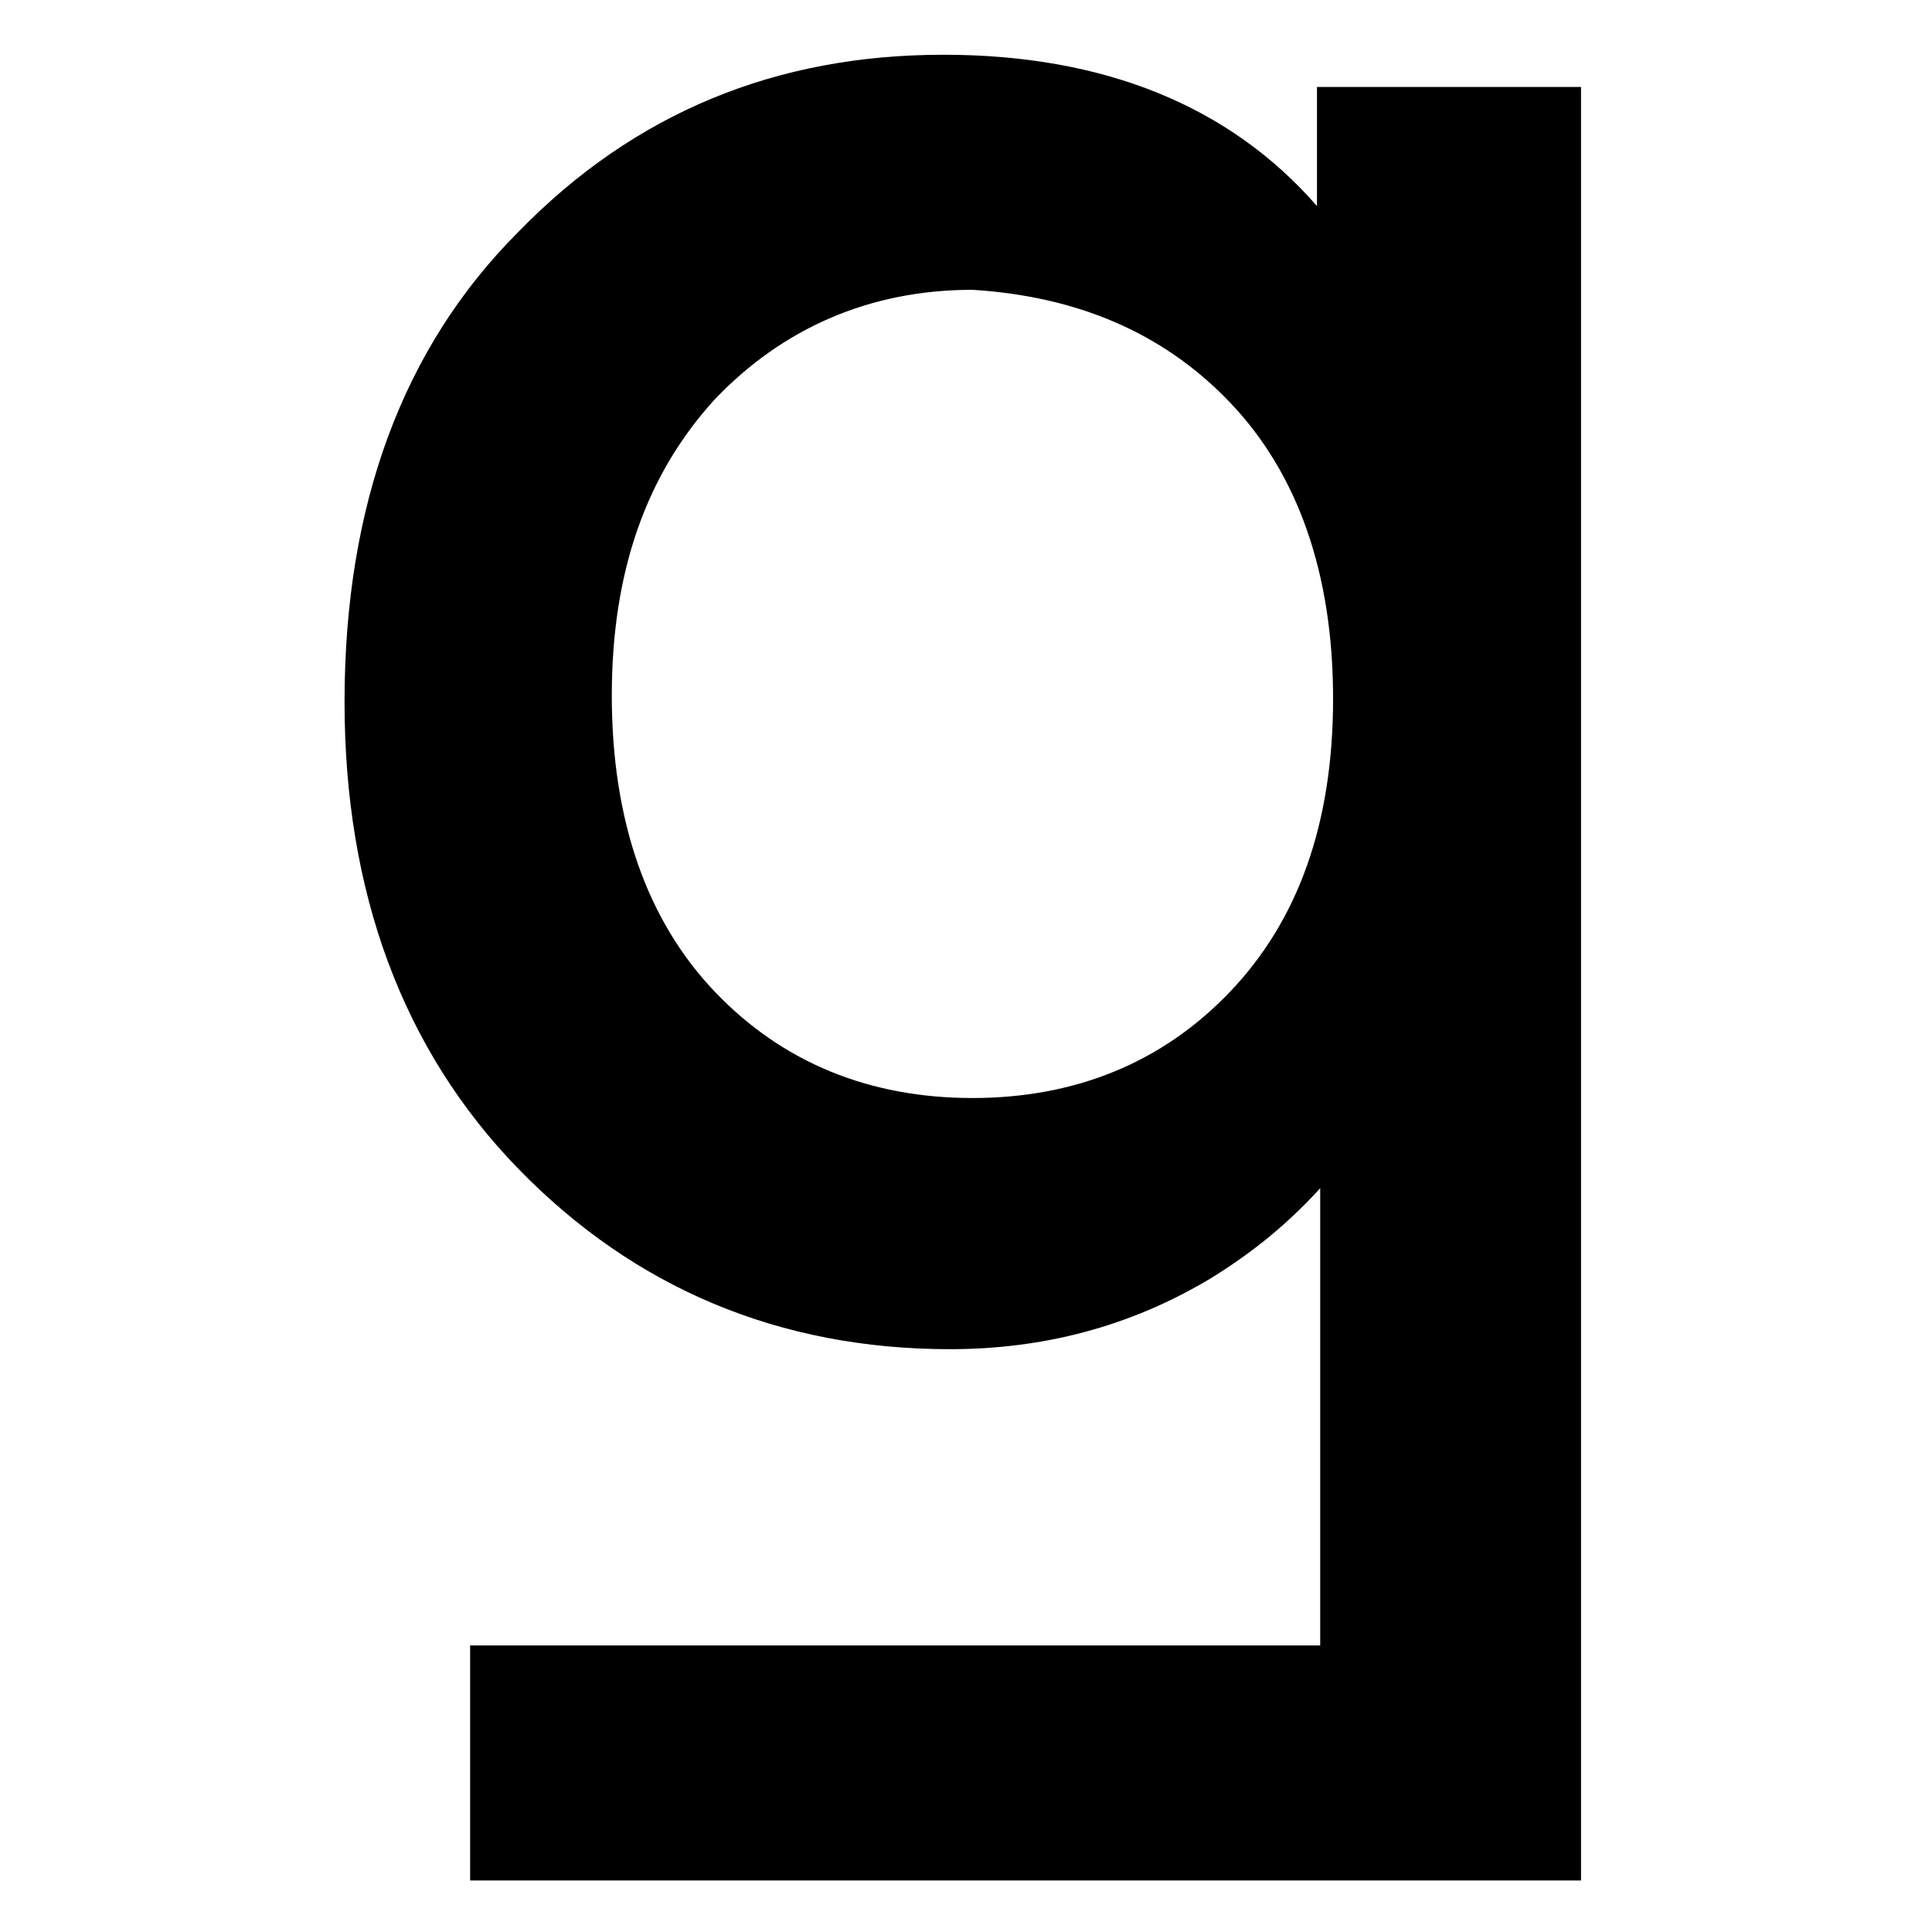 <?xml version="1.0" encoding="utf-8"?>
<!-- Generator: Adobe Illustrator 24.1.0, SVG Export Plug-In . SVG Version: 6.00 Build 0)  -->
<svg version="1.1" id="Layer_1" xmlns="http://www.w3.org/2000/svg" xmlns:xlink="http://www.w3.org/1999/xlink" x="0px" y="0px"
	 viewBox="0 0 60 60" style="enable-background:new 0 0 60 60;" xml:space="preserve">
<path d="M40.9,6.4c-2.7-3.1-6.6-4.7-11.6-4.7c-5.2,0-9.6,1.8-13.2,5.5c-3.6,3.6-5.4,8.5-5.4,14.6c0,5.9,1.8,10.8,5.4,14.5
	c3.6,3.7,8.1,5.6,13.4,5.6c2.9,0,5.6-0.7,8.1-2.2c1.3-0.8,2.4-1.7,3.4-2.8v14.2H14.6v7.3h34.5V2.7h-8.2V6.4z M38.2,12.5
	c2.1,2.2,3.2,5.3,3.2,9.2c0,3.9-1.1,6.9-3.2,9.1l0,0c-2.1,2.2-4.8,3.3-8,3.3c-3.2,0-5.9-1.1-8-3.3c-2.1-2.2-3.2-5.3-3.2-9.2
	c0-3.9,1.1-6.9,3.2-9.2c2.1-2.2,4.8-3.4,8-3.4C33.4,9.2,36.1,10.3,38.2,12.5z"/>
</svg>

